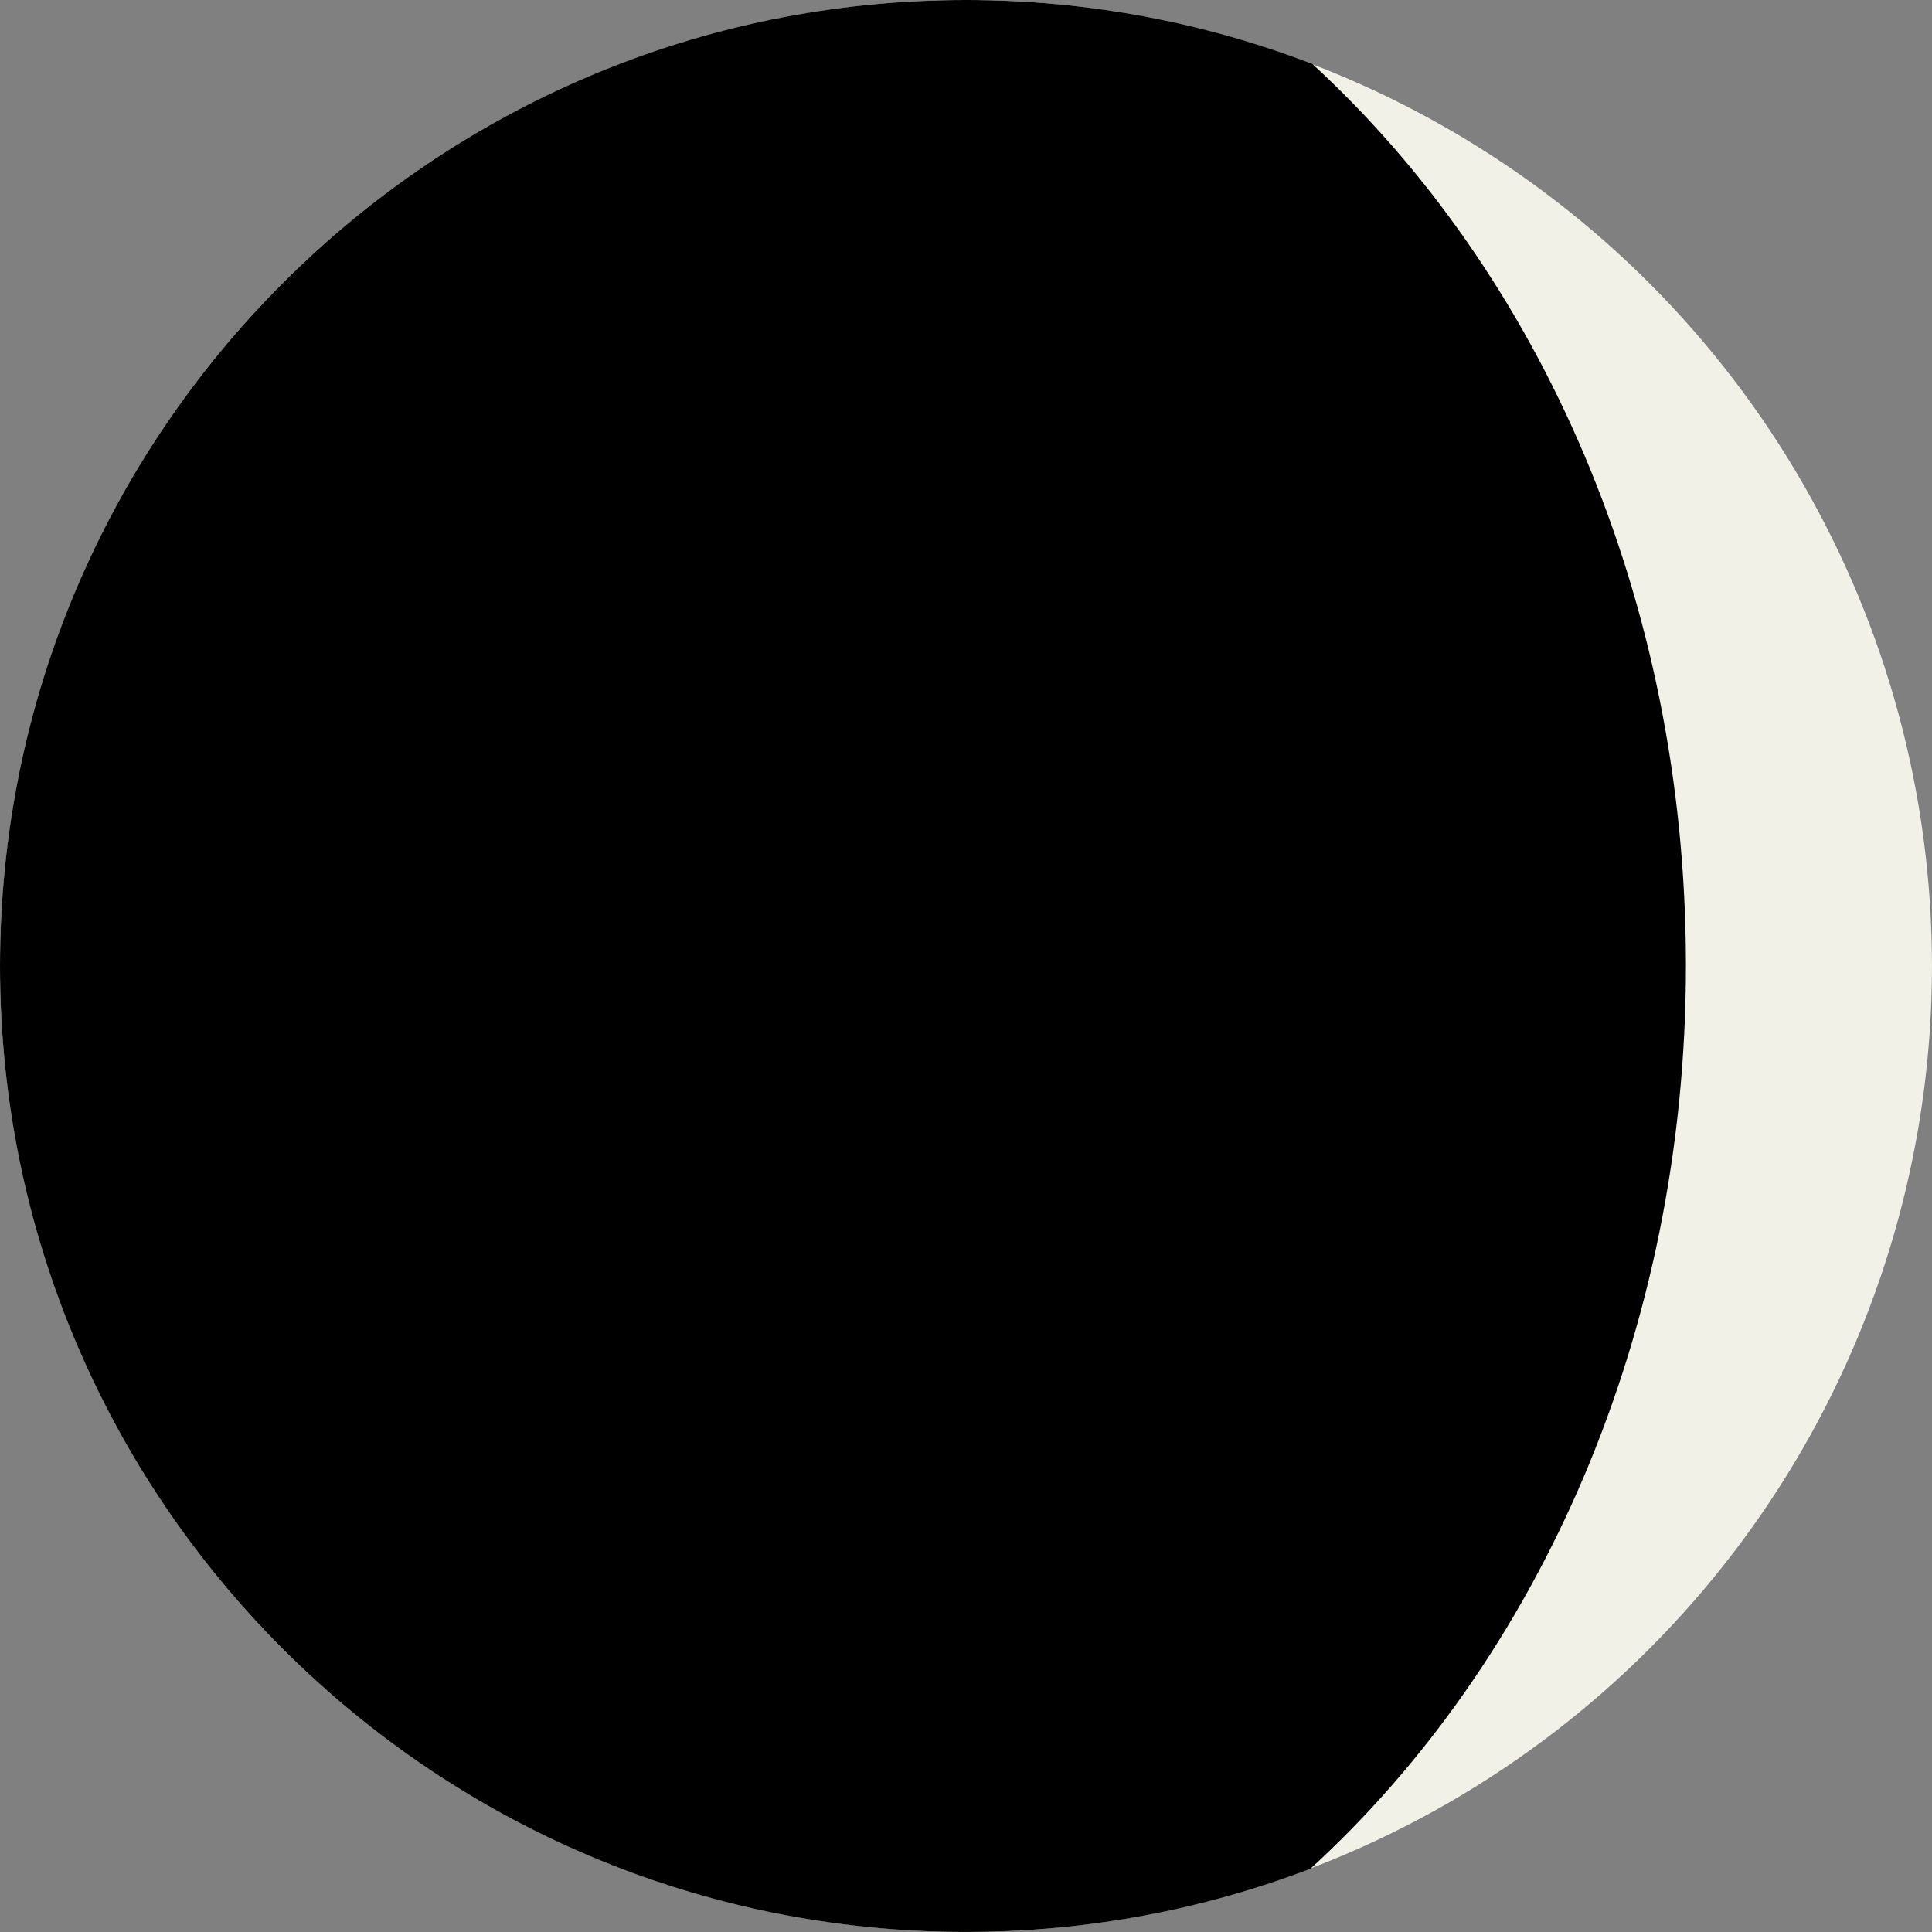 <?xml version="1.0" encoding="UTF-8"?>
<svg id="Layer_2" data-name="Layer 2" xmlns="http://www.w3.org/2000/svg" viewBox="0 0 706.67 706.67">
  <rect x="0" y="0" width="706.67" height="706.67" fill="#808080" stroke="none"/>
  <defs>
    <style>
      .cls-1 {
        fill: #f2f1e7;
      }
    </style>
  </defs>
  <g id="Layer_1-2" data-name="Layer 1">
    <g>
      <circle class="cls-1" cx="353.33" cy="353.33" r="353.33"/>
      <path d="M480.05,23.41C440.71,8.29,397.99,0,353.33,0,158.19,0,0,158.19,0,353.33s158.19,353.33,353.33,353.33c44.38,0,86.85-8.19,125.98-23.12,83.55-76.35,137.35-195.95,137.35-330.4s-53.49-253.35-136.62-329.73Z"/>
    </g>
  </g>
</svg>
